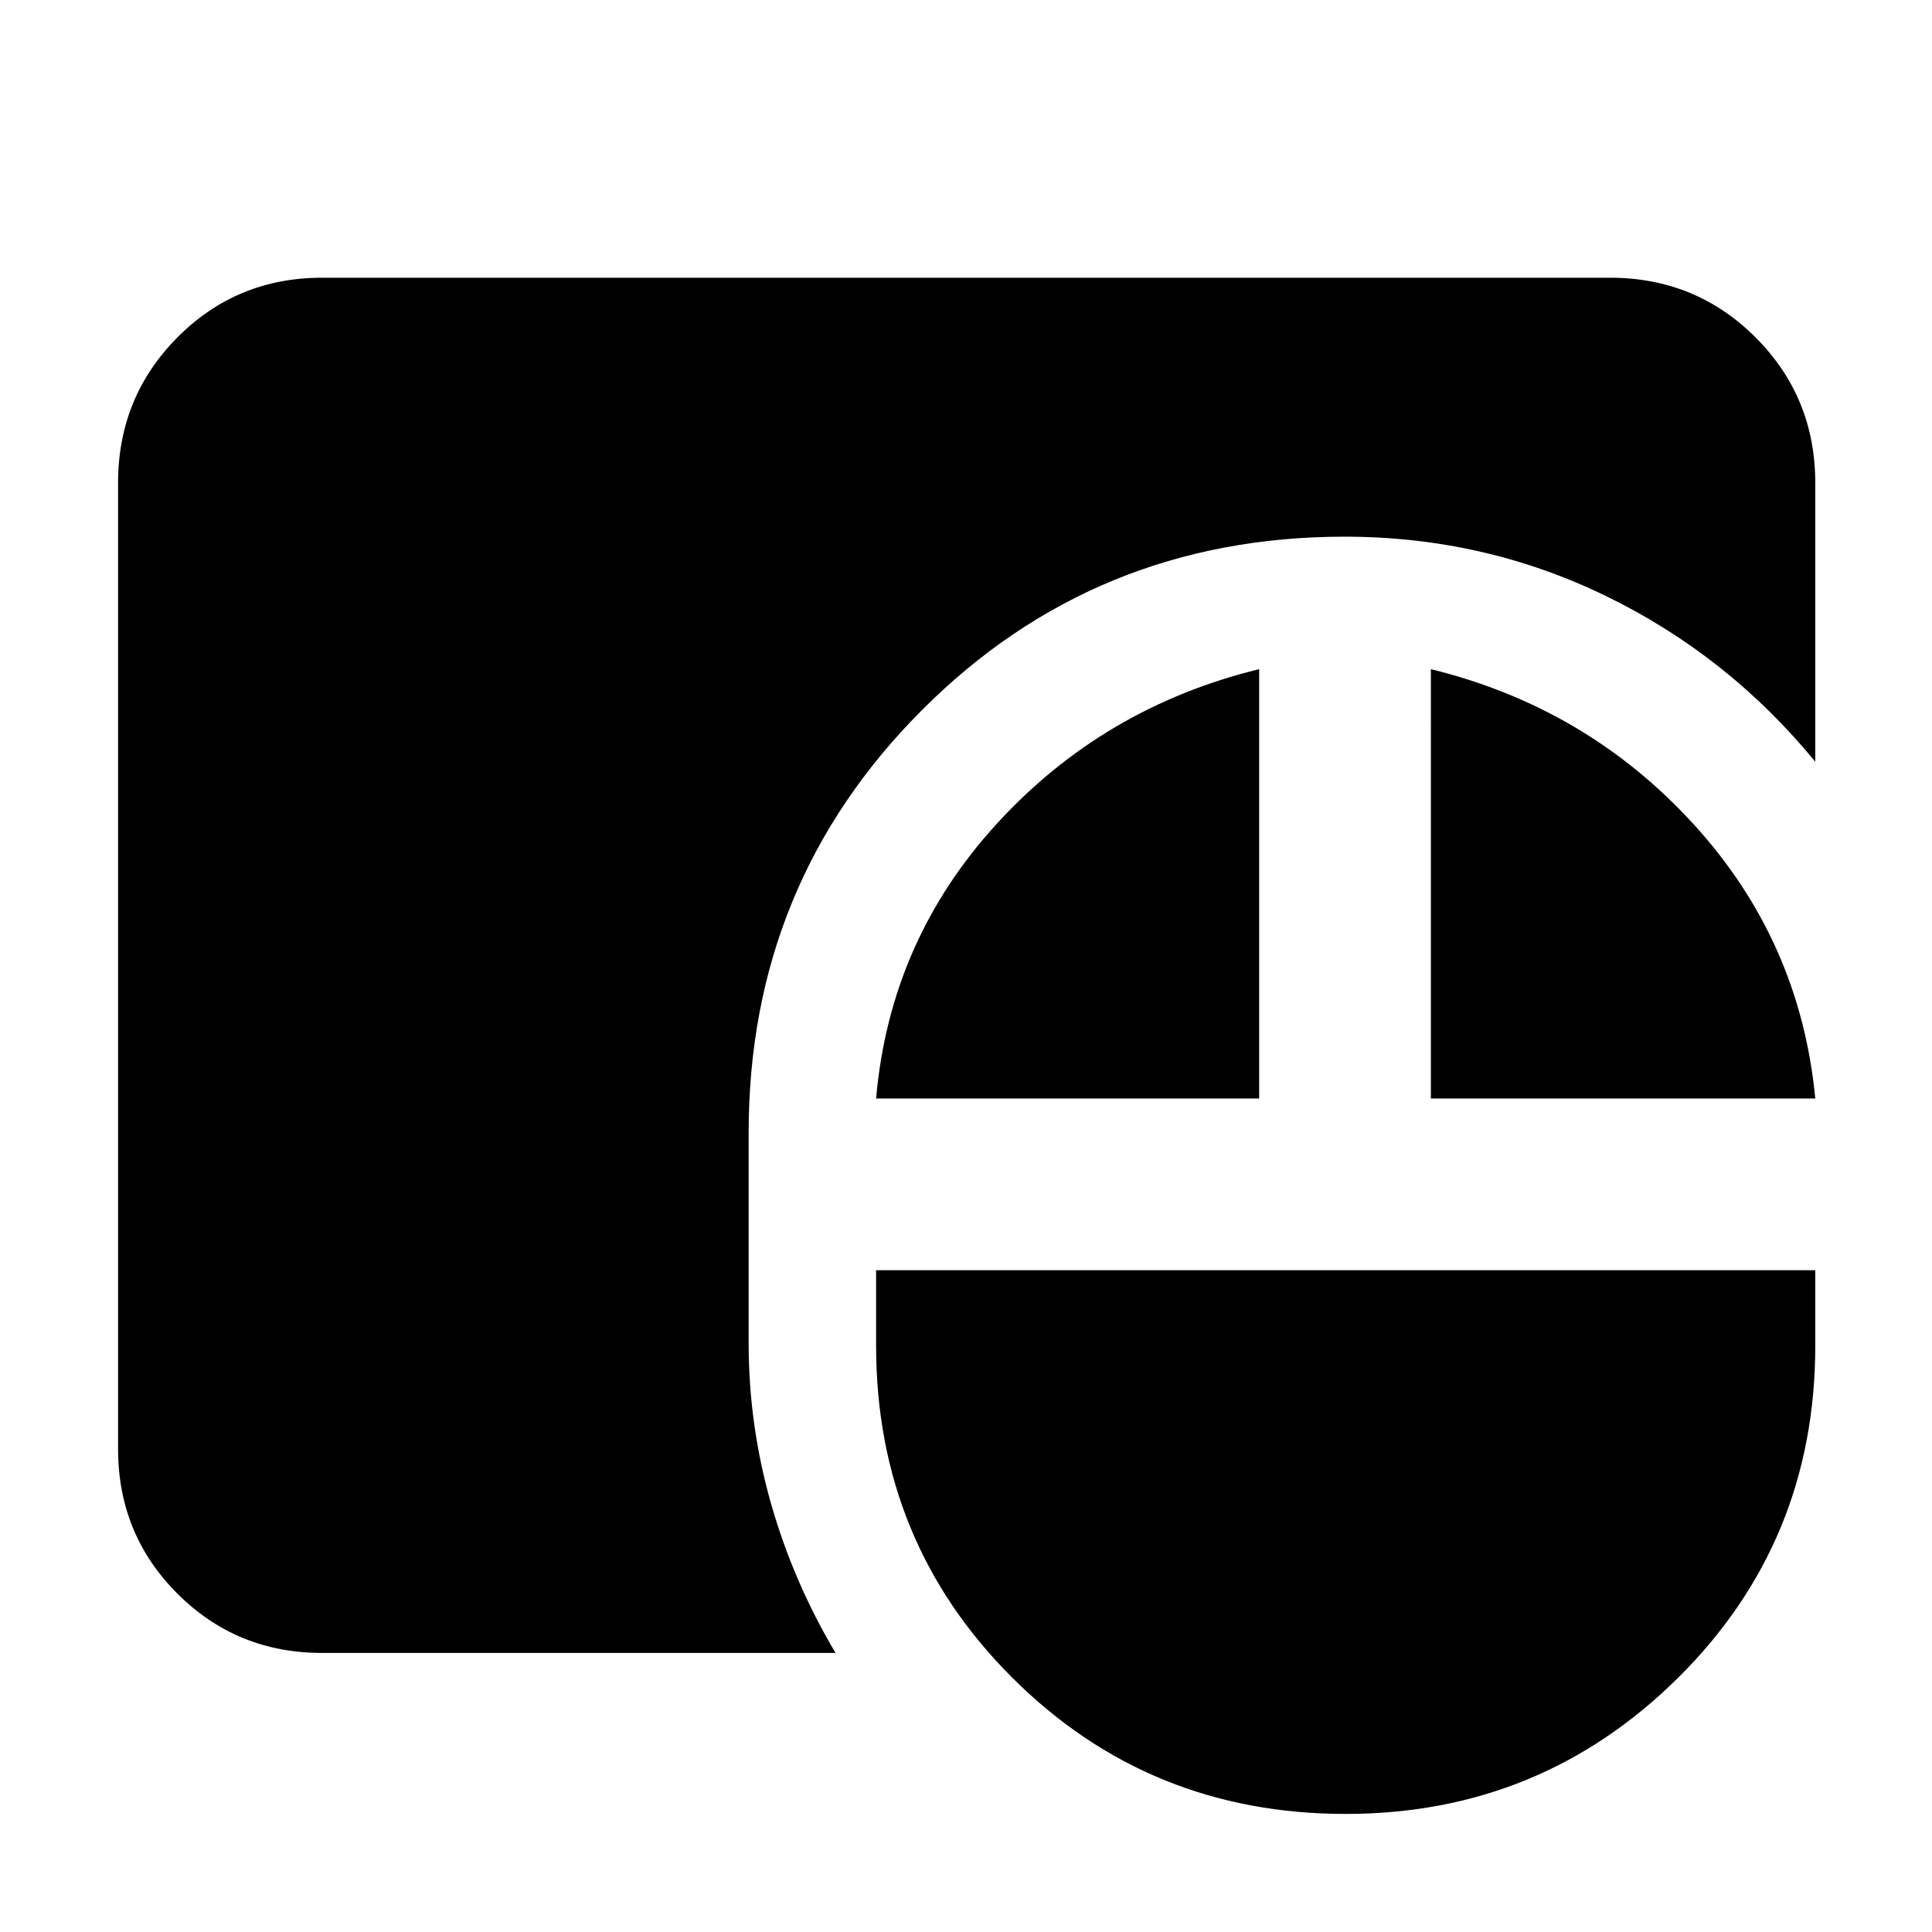 <svg xmlns="http://www.w3.org/2000/svg" height="40" viewBox="0 -960 960 960" width="40"><path d="M668.66-58.67q-97.74 0-165.53-67.56-67.8-67.57-67.8-165.1v-37.5H902v37.5q0 97.53-68.26 165.1-68.26 67.56-165.08 67.56Zm-508.66-80q-42.39 0-71.86-29.47T58.67-240v-480q0-42.66 29.47-72.33T160-822h640q42.66 0 72.33 29.67T902-720v138.5q-43.33-52.83-104-82.33-60.66-29.5-129.82-29.5-124.12 0-210.15 86.25T372-397.19v104.59q0 40.6 11.08 79.6 11.09 39 32.09 74.33H160Zm275.33-275.5q6.84-78.33 59.84-136.37 53-58.03 130.5-76.96v213.33H435.33Zm275.67 0V-627.5q77.5 19 130.5 77T902-414.17H711Z"/></svg>